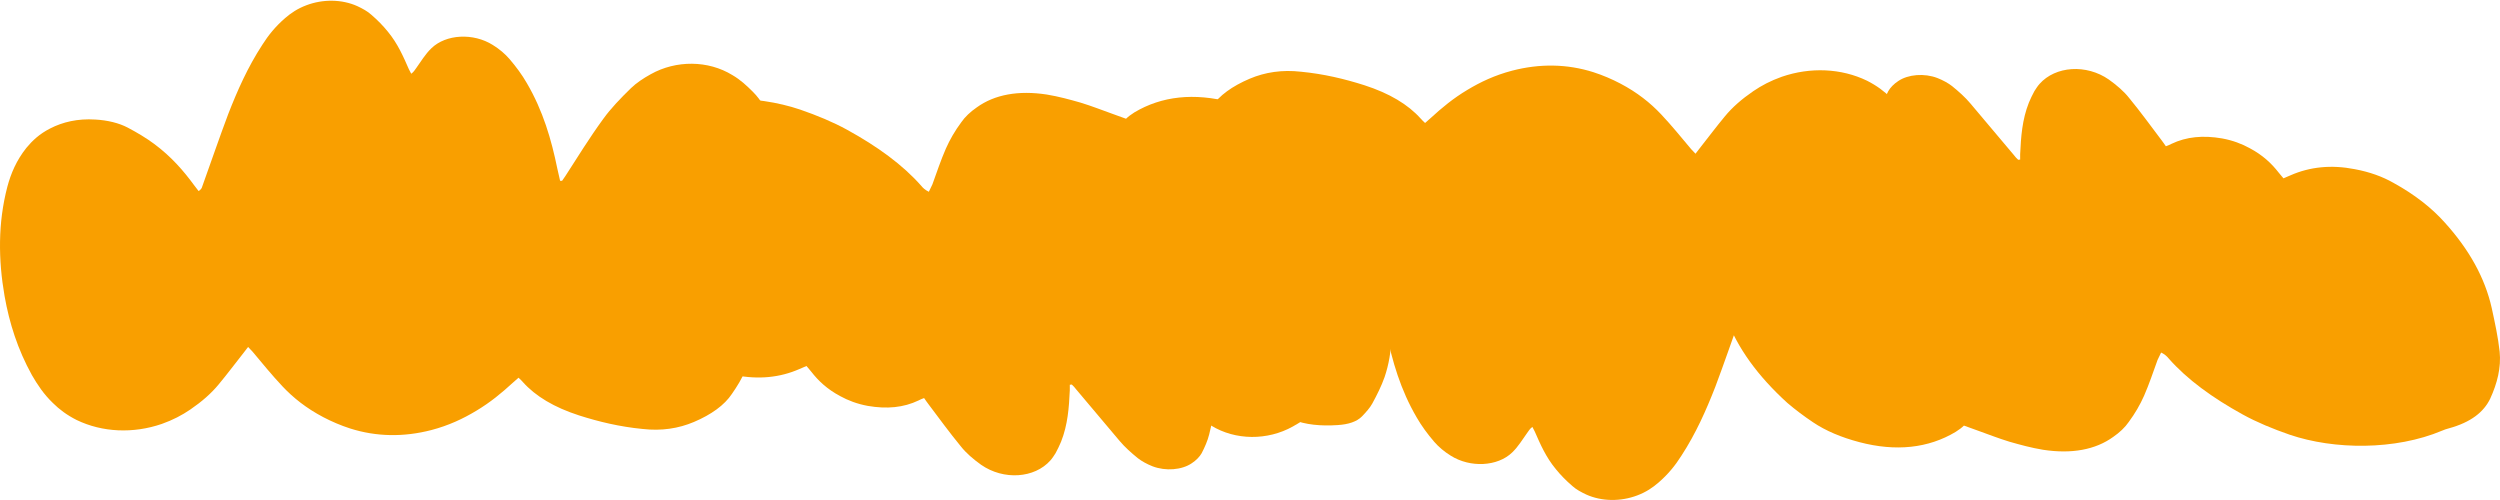 <svg width="760" height="152" viewBox="0 0 760 152" fill="none" xmlns="http://www.w3.org/2000/svg">
<path d="M569.954 55.734C569.954 55.138 569.954 54.475 569.954 53.878C569.834 47.051 569.954 40.224 571.76 33.396C572.241 31.474 573.084 29.552 574.047 27.696C574.648 26.635 575.732 25.508 577.056 24.647C580.065 22.592 585 22.194 588.972 23.719C590.657 24.381 592.222 25.243 593.426 26.171C595.472 27.828 597.398 29.552 598.963 31.408C603.416 36.644 607.75 41.881 612.203 47.117C612.564 47.648 613.046 48.112 613.527 48.576C613.768 48.576 614.009 48.509 614.129 48.509C614.129 47.979 614.129 47.383 614.129 46.852C614.37 41.616 614.731 36.379 616.777 31.209C617.259 30.016 617.86 28.823 618.462 27.696C618.944 26.966 619.425 26.171 620.027 25.508C624.842 20.073 634.231 19.41 641.092 24.183C643.499 25.906 645.665 27.762 647.23 29.75C650.721 33.993 653.851 38.301 657.1 42.61C657.582 43.206 657.943 43.803 658.424 44.466C659.147 44.201 659.628 44.002 660.11 43.737C664.684 41.549 669.739 41.085 675.517 42.08C678.767 42.676 681.535 43.737 683.943 45.062C687.915 47.184 690.563 49.702 692.729 52.486C693.211 53.017 693.572 53.547 694.174 54.21C695.016 53.878 695.618 53.613 696.34 53.282C702.238 50.697 708.738 50.034 715.84 51.426C720.414 52.288 724.266 53.68 727.636 55.602C734.016 59.115 739.191 63.158 743.164 67.6C750.626 75.819 755.441 84.502 757.487 93.65C758.45 98.091 759.413 102.466 759.895 106.907C760.376 111.746 759.173 116.518 757.006 121.224C755.08 125.202 751.228 128.383 744.367 130.239C743.645 130.438 743.043 130.637 742.441 130.902C728.118 136.934 709.581 136.735 696.1 132.162C690.924 130.372 686.109 128.383 681.776 125.997C672.628 120.959 664.924 115.391 659.267 108.962C658.786 108.365 658.184 107.768 656.98 107.172C656.619 107.901 656.258 108.63 655.897 109.426C654.573 113.071 653.369 116.717 651.804 120.296C650.601 123.014 649.036 125.732 647.11 128.317C646.027 129.908 644.341 131.499 642.416 132.824C636.999 136.735 629.777 138.061 621.11 136.735C617.499 136.139 614.129 135.211 610.879 134.283C607.388 133.222 604.259 131.963 600.889 130.77C599.805 130.372 598.602 129.974 597.037 129.378C596.676 129.709 596.315 130.04 595.954 130.306C595.472 130.637 594.991 130.968 594.509 131.3C586.204 136.271 576.334 137.332 565.26 134.415C559.723 132.957 555.028 130.968 551.177 128.383C548.408 126.527 545.76 124.539 543.353 122.484C534.445 114.397 528.066 105.714 524.696 96.367C522.048 89.01 519.159 81.718 517.594 74.294C515.909 66.473 515.788 58.651 518.437 50.829C519.399 48.112 520.724 45.46 522.168 42.809C522.89 41.483 524.094 40.157 525.298 38.898C526.862 37.307 529.39 36.445 532.76 36.246C537.695 35.915 542.51 36.313 546.482 37.97C549.371 39.163 552.14 40.489 554.547 42.013C559.843 45.261 563.695 49.106 566.945 53.083C567.667 54.011 568.51 54.873 569.232 55.801C569.473 55.734 569.713 55.734 569.954 55.734Z" fill="#F99F00"/>
<path d="M369.394 109.741C369.394 110.337 369.394 111 369.394 111.597C369.514 118.424 369.394 125.251 367.588 132.079C367.107 134.001 366.264 135.923 365.301 137.779C364.7 138.84 363.616 139.967 362.292 140.829C359.283 142.883 354.348 143.281 350.376 141.757C348.691 141.094 347.126 140.232 345.922 139.304C343.876 137.647 341.95 135.923 340.385 134.067C335.932 128.831 331.598 123.594 327.145 118.358C326.784 117.827 326.302 117.363 325.821 116.899C325.58 116.899 325.339 116.966 325.219 116.966C325.219 117.496 325.219 118.093 325.219 118.623C324.978 123.859 324.617 129.096 322.571 134.266C322.089 135.459 321.487 136.653 320.886 137.779C320.404 138.509 319.923 139.304 319.321 139.967C314.506 145.402 305.117 146.065 298.256 141.293C295.849 139.569 293.682 137.713 292.118 135.725C288.627 131.482 285.497 127.174 282.247 122.865C281.766 122.269 281.405 121.672 280.923 121.009C280.201 121.274 279.72 121.473 279.238 121.738C274.664 123.926 269.609 124.39 263.831 123.395C260.581 122.799 257.813 121.738 255.405 120.413C251.433 118.291 248.785 115.773 246.619 112.989C246.137 112.458 245.776 111.928 245.174 111.265C244.332 111.597 243.73 111.862 243.007 112.193C237.109 114.778 230.61 115.441 223.508 114.049C218.934 113.187 215.082 111.796 211.712 109.873C205.332 106.36 200.156 102.317 196.184 97.876C188.722 89.656 183.907 80.973 181.861 71.825C180.898 67.384 179.935 63.009 179.453 58.568C178.972 53.73 180.175 48.957 182.342 44.251C184.268 40.273 188.12 37.092 194.981 35.236C195.703 35.037 196.305 34.838 196.907 34.573C211.23 28.541 229.767 28.74 243.248 33.314C248.424 35.103 253.239 37.092 257.572 39.478C266.72 44.516 274.424 50.084 280.081 56.514C280.562 57.11 281.164 57.707 282.368 58.303C282.729 57.574 283.09 56.845 283.451 56.05C284.775 52.404 285.979 48.758 287.544 45.179C288.747 42.461 290.312 39.743 292.238 37.158C293.321 35.567 295.006 33.976 296.932 32.651C302.349 28.74 309.571 27.414 318.237 28.74C321.849 29.336 325.219 30.264 328.469 31.192C331.959 32.253 335.089 33.512 338.459 34.706C339.543 35.103 340.746 35.501 342.311 36.098C342.672 35.766 343.033 35.435 343.394 35.17C343.876 34.838 344.357 34.507 344.839 34.175C353.144 29.204 363.014 28.143 374.088 31.06C379.625 32.518 384.319 34.507 388.171 37.092C390.94 38.948 393.588 40.936 395.995 42.991C404.902 51.078 411.282 59.761 414.652 69.108C417.3 76.465 420.189 83.757 421.754 91.181C423.439 99.002 423.559 106.824 420.911 114.646C419.948 117.363 418.624 120.015 417.18 122.666C416.458 123.992 415.254 125.318 414.05 126.577C412.486 128.168 409.958 129.03 406.588 129.229C401.652 129.56 396.838 129.162 392.866 127.505C389.977 126.312 387.208 124.986 384.801 123.462C379.505 120.214 375.653 116.369 372.403 112.392C371.681 111.464 370.838 110.602 370.116 109.674C369.875 109.741 369.635 109.741 369.394 109.741Z" fill="#F99F00"/>
<path d="M170.271 54.967C170.03 53.708 169.669 52.515 169.428 51.255C167.623 42.439 165.095 33.69 160.16 25.271C158.715 22.753 156.91 20.3 154.864 17.914C153.54 16.389 151.854 14.931 149.808 13.671C143.91 9.959 135.605 10.357 131.151 14.666C129.225 16.522 128.022 18.643 126.577 20.631C126.096 21.228 125.855 21.825 125.012 22.421C124.772 21.957 124.531 21.493 124.29 21.029C122.605 17.185 120.92 13.274 117.911 9.628C116.466 7.838 114.781 6.115 112.855 4.458C111.772 3.464 110.207 2.602 108.642 1.873C103.948 -0.248 98.17 -0.315 93.115 1.608C90.467 2.602 88.421 3.994 86.735 5.452C83.726 8.037 81.56 10.755 79.754 13.605C75.3 20.433 72.171 27.525 69.402 34.618C66.634 41.975 64.106 49.399 61.458 56.757C61.338 57.221 61.097 57.619 60.375 58.083C59.893 57.486 59.532 56.956 59.051 56.359C55.801 51.918 52.069 47.61 46.894 43.765C44.486 41.975 41.718 40.318 38.829 38.794C36.181 37.402 32.69 36.54 28.959 36.341C23.663 36.01 19.089 37.07 15.237 39.059C11.987 40.716 9.82 42.771 8.015 44.958C5.006 48.736 3.32 52.714 2.237 56.757C-0.652 67.827 -0.531 78.963 1.394 90.032C2.839 98.185 5.367 106.206 9.7 114.028C11.385 116.944 13.311 119.861 16.079 122.512C18.005 124.434 20.292 126.158 23.302 127.682C31.125 131.461 40.514 131.858 49.181 128.876C52.551 127.682 55.319 126.224 57.847 124.501C61.338 122.114 64.227 119.596 66.514 116.812C69.162 113.63 71.569 110.382 74.097 107.2C74.458 106.736 74.819 106.272 75.421 105.477C76.023 106.14 76.384 106.471 76.745 106.869C79.754 110.448 82.643 114.028 85.893 117.474C89.143 120.921 93.115 124.103 98.291 126.821C100.818 128.146 103.587 129.34 106.476 130.268C114.42 132.786 122.725 132.919 131.151 130.732C136.447 129.34 140.781 127.285 144.753 124.898C149.086 122.313 152.577 119.397 155.827 116.414C156.308 115.95 156.91 115.42 157.632 114.823C158.234 115.353 158.595 115.751 158.956 116.149C162.808 120.457 168.465 123.838 176.048 126.29C182.067 128.213 188.446 129.737 195.307 130.4C201.085 131.063 206.261 130.268 210.955 128.279C216.251 126.025 220.224 123.175 222.51 119.728C224.075 117.474 225.52 115.154 226.483 112.768C228.77 106.869 230.936 100.903 232.621 95.004C236.232 82.608 238.399 70.147 238.158 57.619C238.038 50.526 237.075 43.434 234.186 36.474C232.983 33.491 231.538 30.574 228.89 27.923C227.084 26.133 225.159 24.277 222.631 22.819C215.288 18.311 205.539 18.245 197.835 22.554C195.548 23.813 193.381 25.271 191.817 26.796C188.687 29.845 185.678 32.961 183.391 36.142C179.178 41.909 175.567 47.809 171.836 53.575C171.474 54.039 171.234 54.503 170.873 54.967C170.632 54.967 170.512 54.967 170.271 54.967Z" fill="#F99F00"/>
<path d="M420.585 97.242C420.826 98.501 421.187 99.694 421.428 100.954C423.233 109.77 425.761 118.519 430.696 126.938C432.14 129.456 433.946 131.909 435.992 134.295C437.316 135.82 439.001 137.278 441.048 138.538C446.946 142.249 455.251 141.852 459.705 137.543C461.631 135.687 462.834 133.566 464.279 131.578C464.76 130.981 465.001 130.384 465.844 129.788C466.084 130.252 466.325 130.716 466.566 131.18C468.251 135.024 469.936 138.935 472.945 142.581C474.39 144.371 476.075 146.094 478.001 147.751C479.084 148.745 480.649 149.607 482.214 150.336C486.908 152.457 492.686 152.524 497.741 150.601C500.389 149.607 502.435 148.215 504.121 146.757C507.13 144.172 509.296 141.454 511.102 138.604C515.556 131.776 518.685 124.684 521.454 117.591C524.222 110.234 526.75 102.81 529.398 95.452C529.518 94.988 529.759 94.59 530.481 94.126C530.963 94.723 531.324 95.253 531.805 95.85C535.055 100.291 538.787 104.599 543.962 108.444C546.37 110.234 549.138 111.891 552.027 113.415C554.675 114.807 558.166 115.669 561.897 115.868C567.193 116.199 571.767 115.139 575.619 113.15C578.869 111.493 581.036 109.438 582.841 107.251C585.85 103.473 587.536 99.495 588.619 95.452C591.508 84.382 591.387 73.246 589.461 62.177C588.017 54.024 585.489 46.003 581.156 38.181C579.471 35.265 577.545 32.348 574.777 29.697C572.851 27.775 570.564 26.051 567.554 24.527C559.731 20.748 550.342 20.351 541.675 23.333C538.305 24.527 535.537 25.985 533.009 27.708C529.518 30.095 526.629 32.613 524.342 35.397C521.694 38.579 519.287 41.827 516.759 45.009C516.398 45.473 516.037 45.937 515.435 46.732C514.833 46.069 514.472 45.738 514.111 45.34C511.102 41.761 508.213 38.181 504.963 34.734C501.713 31.288 497.741 28.106 492.565 25.388C490.037 24.063 487.269 22.869 484.38 21.941C476.436 19.423 468.131 19.29 459.705 21.477C454.409 22.869 450.075 24.924 446.103 27.311C441.77 29.896 438.279 32.812 435.029 35.795C434.548 36.259 433.946 36.789 433.224 37.386C432.622 36.856 432.261 36.458 431.9 36.06C428.048 31.752 422.391 28.371 414.808 25.919C408.789 23.996 402.41 22.472 395.549 21.809C389.771 21.146 384.595 21.941 379.901 23.93C374.605 26.184 370.632 29.034 368.345 32.481C366.781 34.734 365.336 37.054 364.373 39.441C362.086 45.34 359.92 51.306 358.235 57.205C354.624 69.601 352.457 82.062 352.698 94.59C352.818 101.683 353.781 108.775 356.67 115.735C357.873 118.718 359.318 121.635 361.966 124.286C363.771 126.076 365.697 127.932 368.225 129.39C375.568 133.898 385.317 133.964 393.021 129.655C395.308 128.396 397.475 126.938 399.039 125.413C402.169 122.364 405.178 119.248 407.465 116.067C411.678 110.3 415.289 104.401 419.02 98.634C419.381 98.17 419.622 97.706 419.983 97.242C420.224 97.242 420.344 97.242 420.585 97.242Z" fill="#F99F00"/>
</svg>
